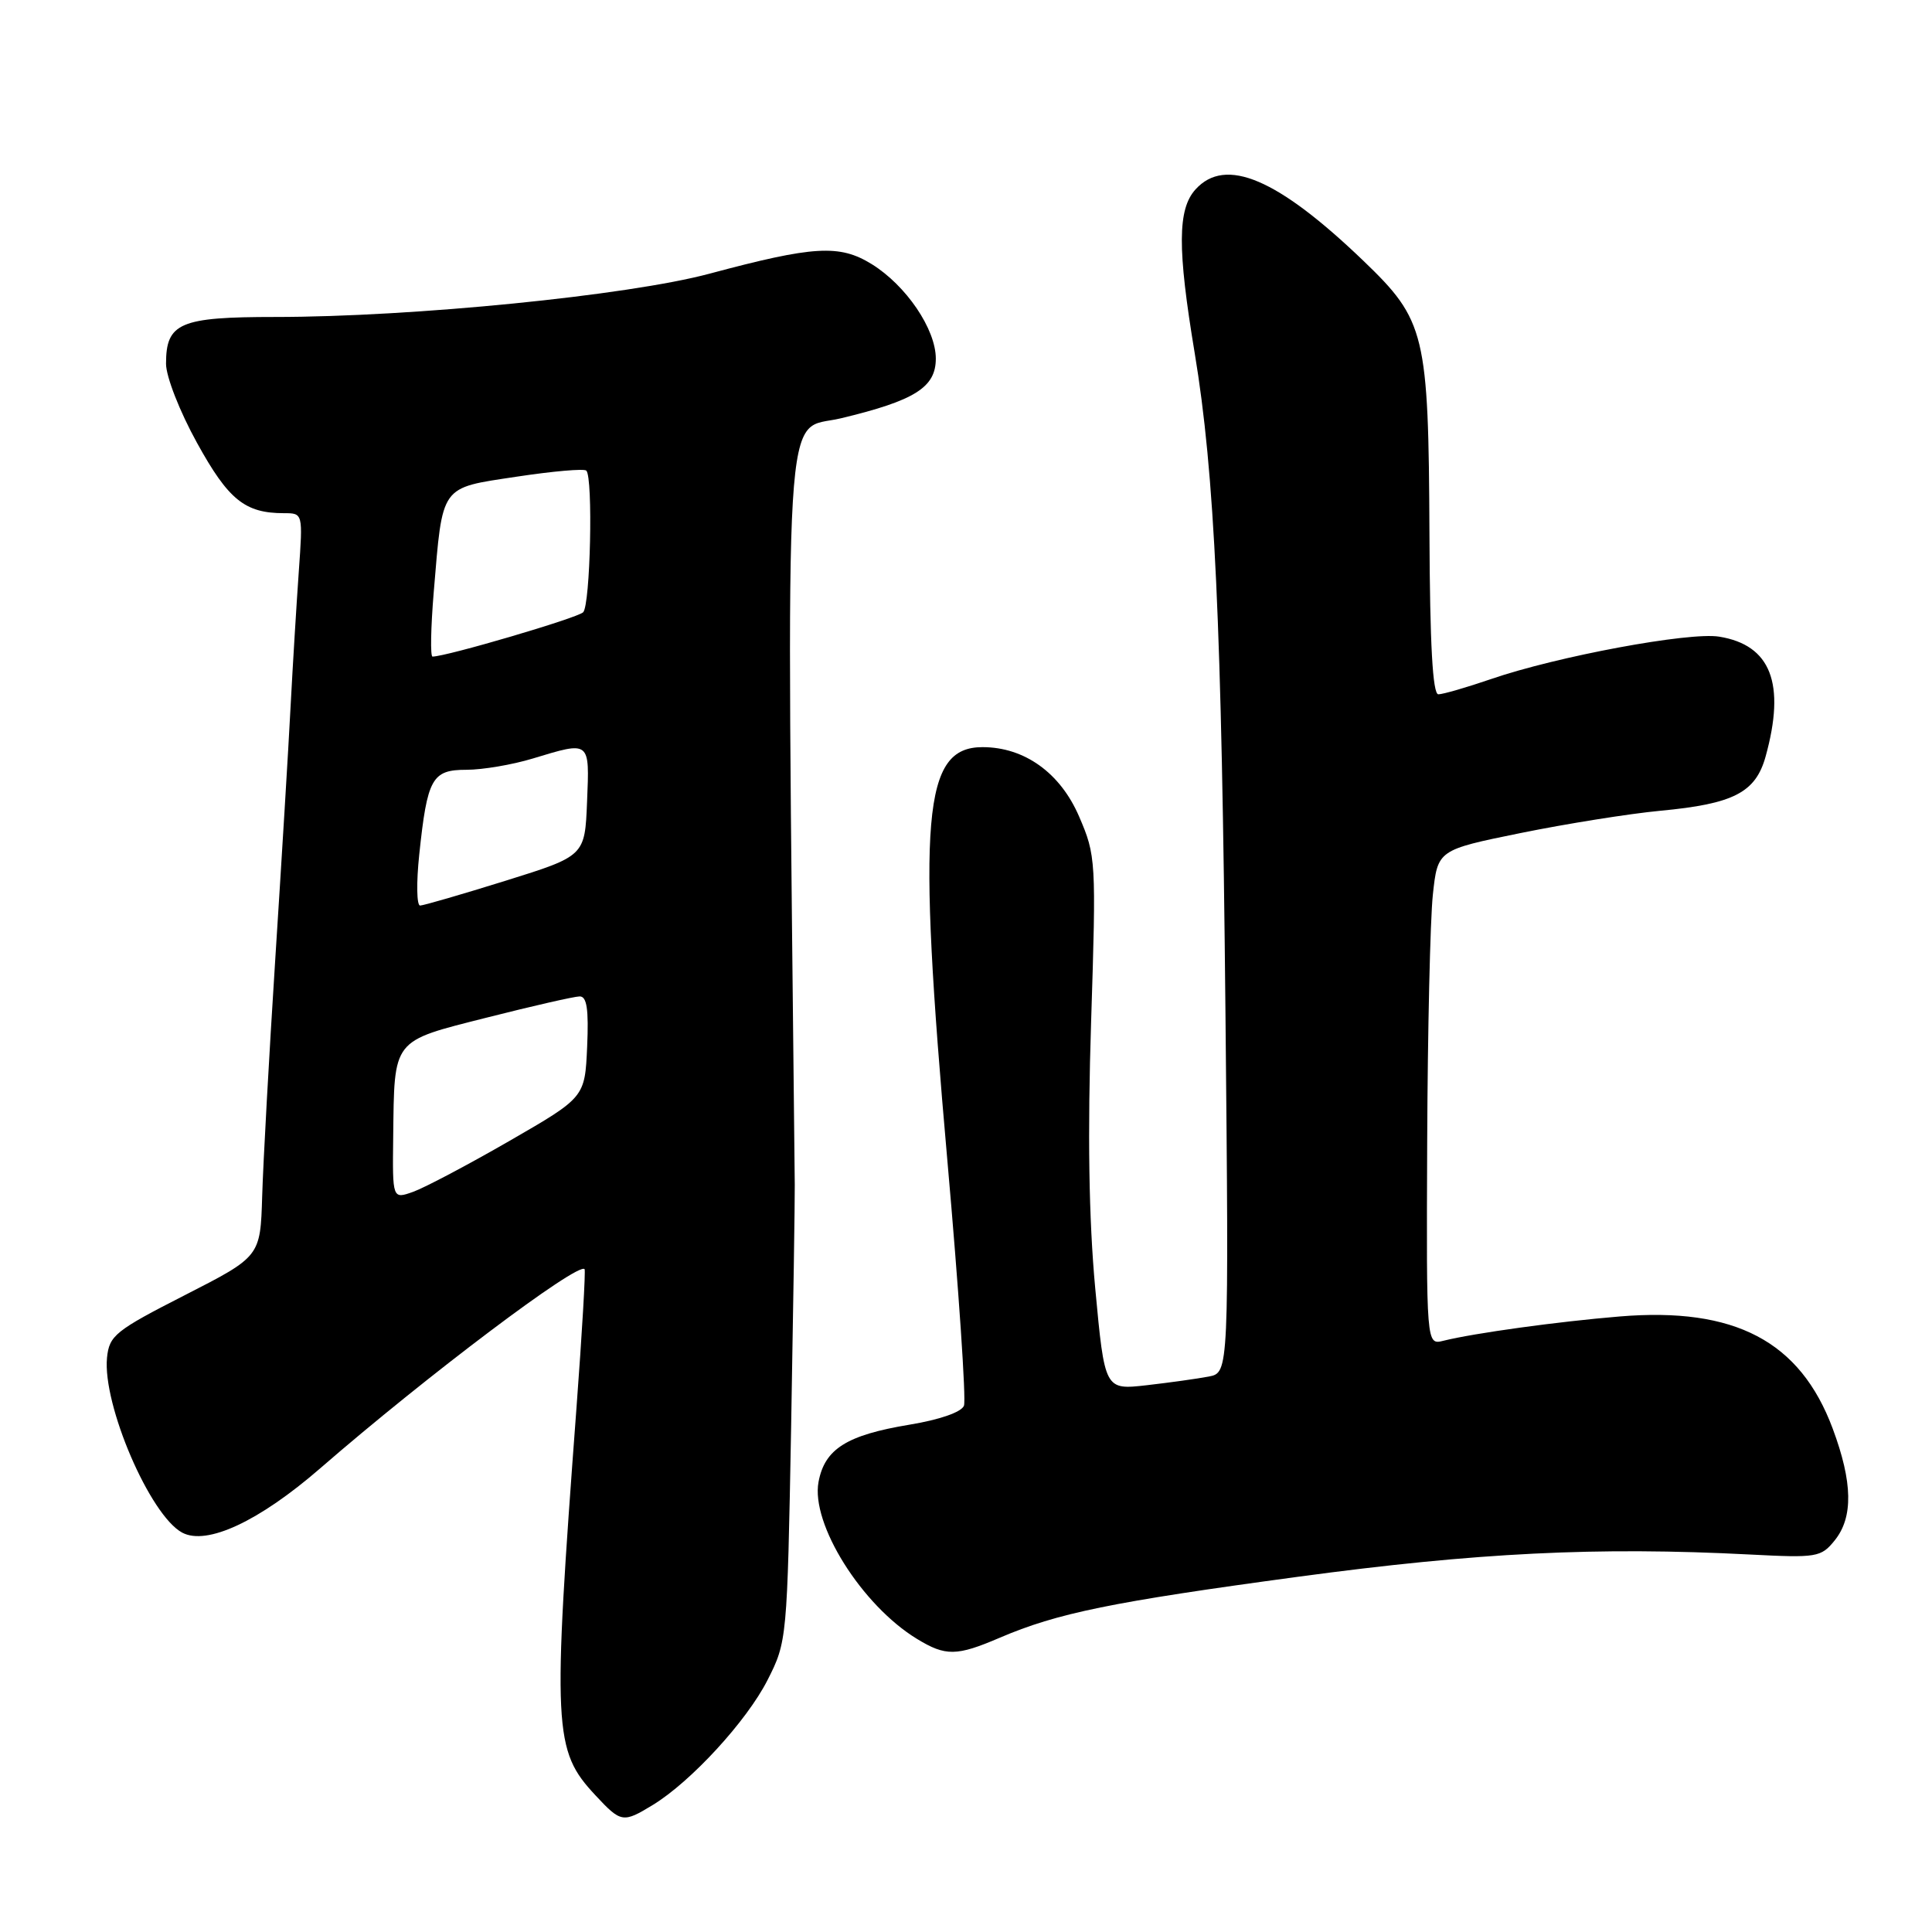 <?xml version="1.0" encoding="UTF-8" standalone="no"?>
<!DOCTYPE svg PUBLIC "-//W3C//DTD SVG 1.1//EN" "http://www.w3.org/Graphics/SVG/1.1/DTD/svg11.dtd" >
<svg xmlns="http://www.w3.org/2000/svg" xmlns:xlink="http://www.w3.org/1999/xlink" version="1.1" viewBox="0 0 256 256">
 <g >
 <path fill="currentColor"
d=" M 86.51 239.16 C 91.56 236.08 98.95 228.04 101.70 222.62 C 104.28 217.54 104.31 217.25 104.83 189.00 C 105.11 173.32 105.33 158.93 105.31 157.00 C 104.19 49.27 103.71 57.28 111.41 55.43 C 121.22 53.08 124.00 51.33 124.00 47.52 C 124.00 43.61 120.07 37.83 115.51 35.00 C 111.24 32.36 107.84 32.56 93.99 36.27 C 83.19 39.16 54.67 42.00 36.48 42.00 C 23.82 42.00 22.00 42.78 22.00 48.20 C 22.00 49.90 23.82 54.55 26.11 58.69 C 30.27 66.24 32.46 68.00 37.63 68.00 C 40.14 68.00 40.14 68.00 39.59 75.75 C 39.29 80.01 38.80 88.00 38.51 93.50 C 38.23 99.00 37.31 114.07 36.48 127.00 C 35.65 139.93 34.87 154.10 34.74 158.50 C 34.50 166.50 34.50 166.50 24.50 171.61 C 15.27 176.32 14.48 176.96 14.18 179.90 C 13.57 186.12 19.87 200.79 24.14 203.08 C 27.40 204.82 34.31 201.60 42.43 194.56 C 56.51 182.33 76.61 167.19 77.46 168.17 C 77.61 168.35 77.13 176.60 76.39 186.50 C 73.19 229.28 73.32 231.92 78.92 237.91 C 82.29 241.53 82.56 241.57 86.51 239.16 Z  M 132.47 217.01 C 140.10 213.74 147.34 212.26 172.00 208.93 C 195.70 205.73 211.66 204.94 231.85 205.98 C 240.74 206.44 241.30 206.35 243.10 204.12 C 245.58 201.06 245.50 196.42 242.84 189.29 C 238.52 177.71 229.88 173.17 214.60 174.44 C 206.40 175.12 195.36 176.64 191.25 177.66 C 189.00 178.22 189.00 178.22 189.11 151.36 C 189.17 136.59 189.51 121.83 189.86 118.56 C 190.50 112.62 190.50 112.62 201.50 110.38 C 207.55 109.15 215.88 107.82 220.00 107.43 C 229.71 106.52 232.62 105.02 233.95 100.25 C 236.63 90.58 234.66 85.47 227.80 84.36 C 223.85 83.71 206.27 86.98 197.57 89.98 C 194.33 91.09 191.19 92.00 190.59 92.00 C 189.84 92.00 189.47 85.40 189.41 70.75 C 189.29 44.17 188.87 42.45 180.67 34.57 C 169.30 23.65 162.38 20.71 158.41 25.10 C 156.03 27.73 156.00 32.93 158.30 46.76 C 160.95 62.71 161.88 82.59 162.38 134.19 C 162.84 181.88 162.84 181.88 160.17 182.40 C 158.70 182.68 155.00 183.20 151.94 183.55 C 146.38 184.18 146.38 184.18 145.12 170.67 C 144.27 161.45 144.10 150.23 144.58 135.33 C 145.26 114.02 145.22 113.37 142.99 108.20 C 140.50 102.41 135.75 99.00 130.19 99.00 C 122.28 99.00 121.50 108.17 125.53 153.76 C 127.04 170.86 128.03 185.48 127.73 186.26 C 127.41 187.11 124.51 188.12 120.50 188.78 C 112.19 190.16 109.28 191.99 108.46 196.36 C 107.42 201.92 114.18 212.70 121.50 217.16 C 125.30 219.48 126.76 219.46 132.47 217.01 Z  M 52.10 150.70 C 52.26 137.53 51.86 138.04 64.53 134.83 C 70.56 133.30 76.08 132.04 76.80 132.03 C 77.76 132.01 78.02 133.72 77.80 138.71 C 77.50 145.41 77.50 145.41 67.50 151.18 C 62.00 154.35 56.26 157.38 54.75 157.92 C 52.00 158.90 52.00 158.90 52.10 150.70 Z  M 55.55 113.25 C 56.62 103.10 57.24 102.00 61.82 102.00 C 63.94 102.00 67.89 101.33 70.59 100.51 C 78.25 98.19 78.12 98.09 77.79 106.21 C 77.50 113.42 77.50 113.42 67.00 116.70 C 61.22 118.50 56.13 119.98 55.67 119.99 C 55.21 120.00 55.16 116.96 55.55 113.25 Z  M 57.47 78.48 C 58.67 64.12 58.25 64.71 68.41 63.17 C 73.23 62.44 77.41 62.07 77.69 62.36 C 78.60 63.27 78.23 80.17 77.27 81.13 C 76.51 81.89 59.14 87.00 57.31 87.00 C 57.01 87.00 57.08 83.17 57.47 78.48 Z "/>
</g>
</svg>